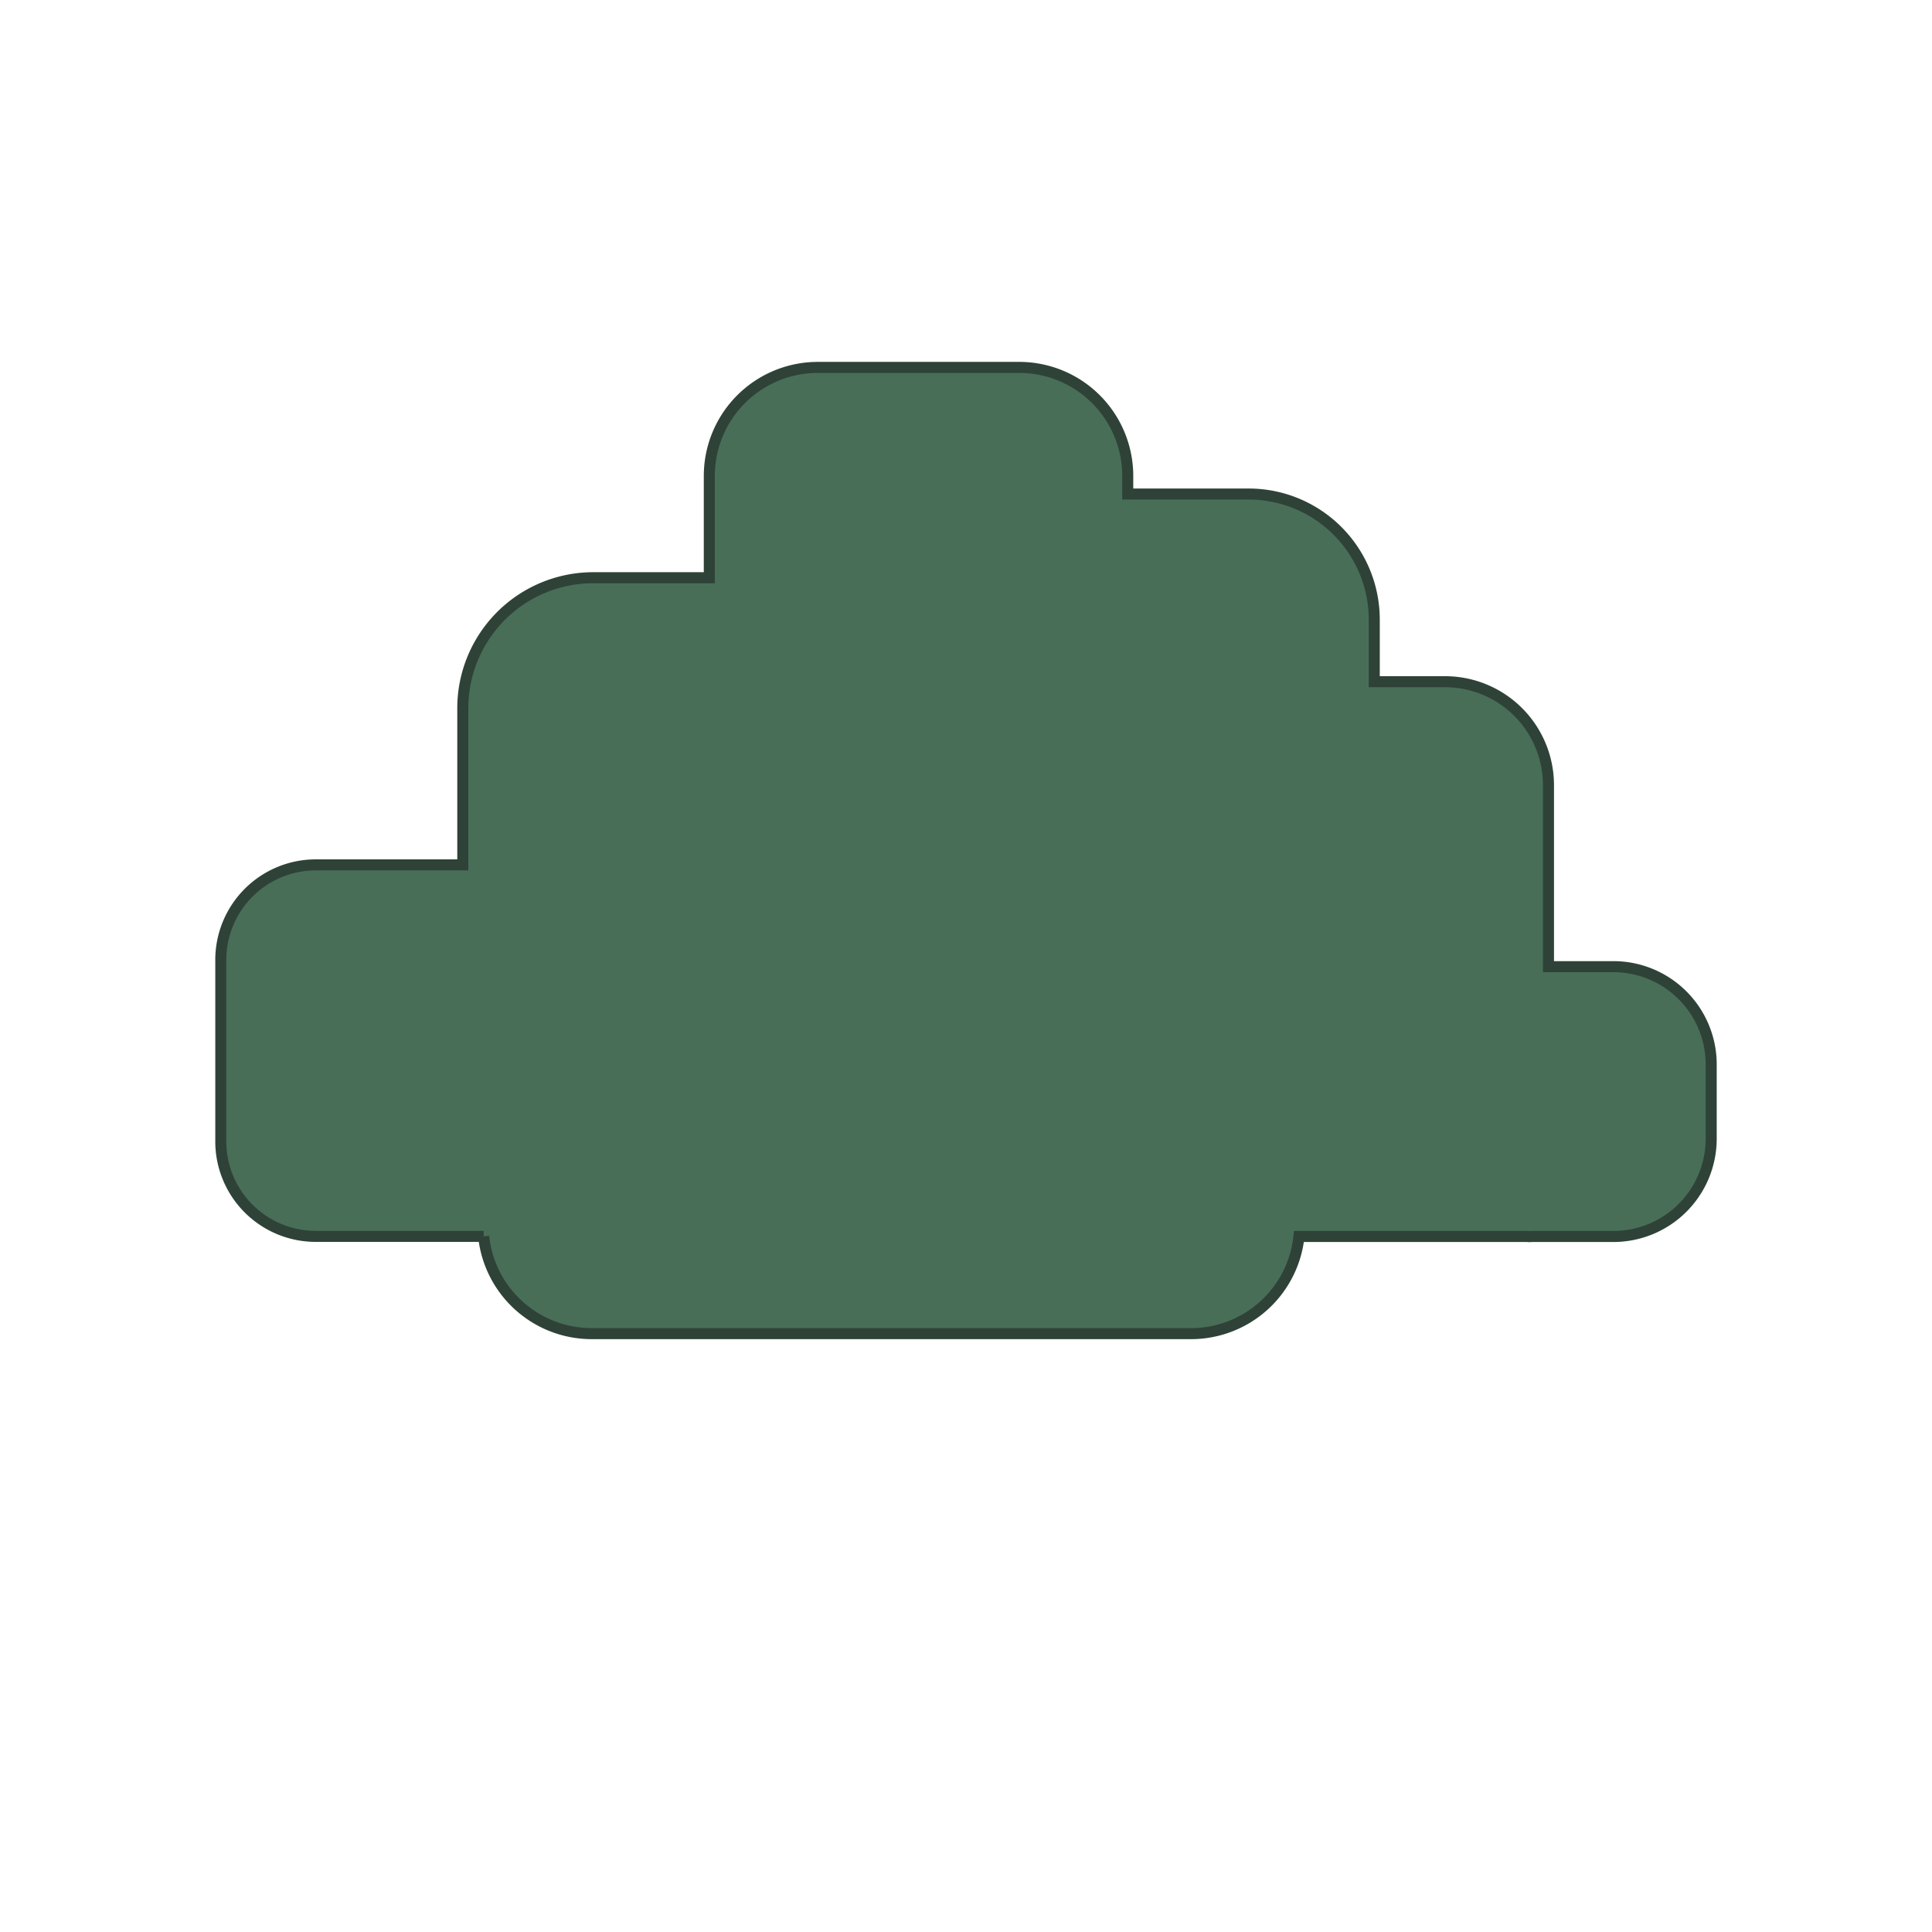 <svg id="bush_1" data-name="bush 1" xmlns="http://www.w3.org/2000/svg" viewBox="0 0 175 175"><defs><style>.cls-1{fill:#486e58;stroke:#2f4237;stroke-miterlimit:10;}</style></defs><path class="cls-1" d="M146.14,87.56h-5.88V71.11a9.37,9.37,0,0,0-9.36-9.36h-6.42V56.13A11.38,11.38,0,0,0,113.1,44.75H102.15V43.11a9.83,9.83,0,0,0-9.83-9.83H74.08a9.83,9.83,0,0,0-9.83,9.83v9.22H53.74A11.82,11.82,0,0,0,41.92,64.15V78.34H28.61A8.61,8.61,0,0,0,20,87v16.38a8.6,8.6,0,0,0,8.61,8.61h15.2a9.84,9.84,0,0,0,9.78,8.81h54.29a9.83,9.83,0,0,0,9.78-8.8h20.67a1.84,1.84,0,0,0,.41,0c.25,0,.49,0,.74,0h6.66a8.86,8.86,0,0,0,8.86-8.86V96.42A8.86,8.86,0,0,0,146.14,87.56Z"/></svg>